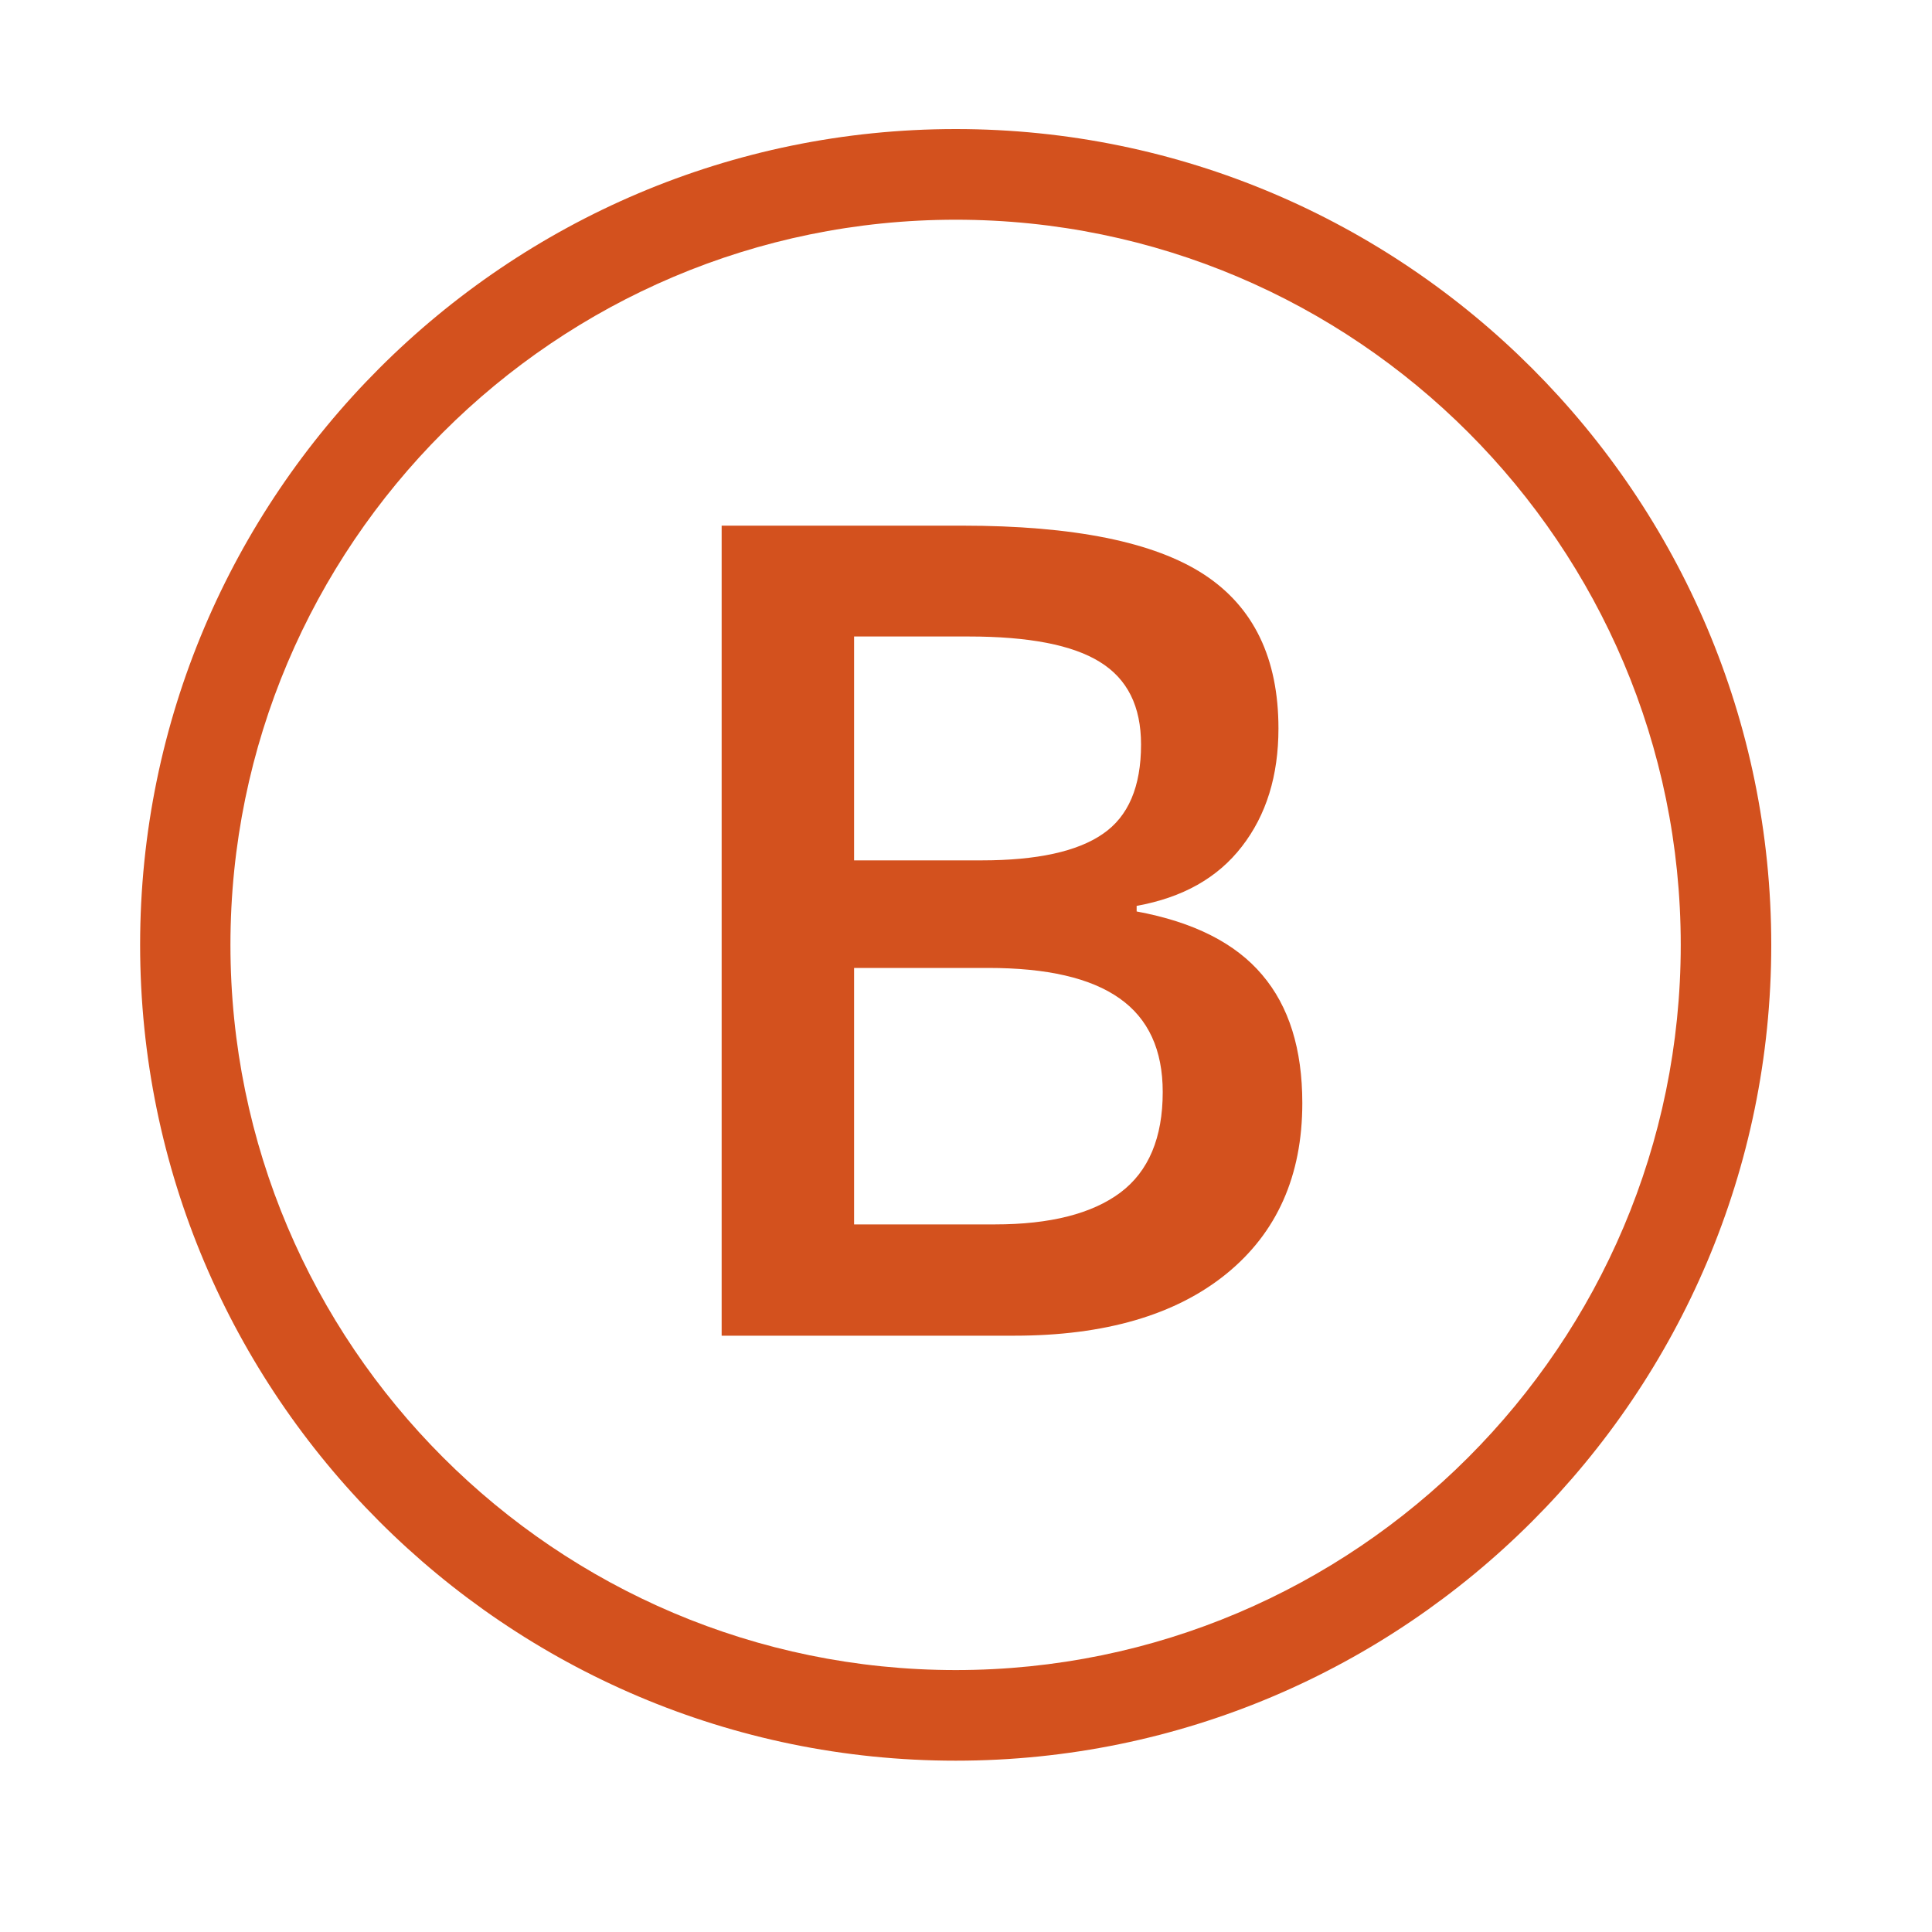 <?xml version="1.0" encoding="utf-8"?>
<!-- Generator: Adobe Illustrator 16.0.0, SVG Export Plug-In . SVG Version: 6.00 Build 0)  -->
<!DOCTYPE svg PUBLIC "-//W3C//DTD SVG 1.1//EN" "http://www.w3.org/Graphics/SVG/1.1/DTD/svg11.dtd">
<svg version="1.1" id="Layer_1" xmlns="http://www.w3.org/2000/svg" xmlns:xlink="http://www.w3.org/1999/xlink" x="0px" y="0px"
	 width="40px" height="40px" viewBox="0 0 40 40" enable-background="new 0 0 40 40" xml:space="preserve">
<g>
	<g>
		<path fill="#D3511E" d="M19.788,36.453c-9.315,0-16.887-7.582-16.887-16.891S10.473,2.672,19.788,2.672
			c9.309,0,16.884,7.582,16.884,16.891S29.097,36.453,19.788,36.453z M19.788,4.549c-8.284,0-15.017,6.734-15.017,15.014
			c0,8.276,6.732,15.014,15.017,15.014c8.279,0,15.01-6.737,15.01-15.014C34.798,11.283,28.067,4.549,19.788,4.549z"/>
	</g>
	<g>
		<path fill="#D3511E" d="M14.941,10.883h4.979c2.311,0,3.98,0.339,5.008,1.011c1.029,0.673,1.541,1.736,1.541,3.188
			c0,0.979-0.252,1.793-0.757,2.444c-0.502,0.651-1.229,1.058-2.179,1.229v0.116c1.18,0.217,2.047,0.658,2.598,1.311
			c0.558,0.654,0.832,1.541,0.832,2.656c0,1.504-0.525,2.686-1.577,3.539c-1.048,0.849-2.512,1.277-4.386,1.277h-6.059V10.883z
			 M17.683,17.813h2.642c1.143,0,1.982-0.183,2.508-0.548c0.529-0.361,0.791-0.979,0.791-1.85c0-0.789-0.279-1.357-0.854-1.711
			c-0.566-0.352-1.474-0.526-2.711-0.526h-2.376V17.813z M17.683,20.039v5.311h2.915c1.147,0,2.013-0.222,2.598-0.659
			c0.585-0.439,0.877-1.136,0.877-2.082c0-0.872-0.297-1.519-0.894-1.939c-0.597-0.422-1.501-0.63-2.72-0.63H17.683z"/>
	</g>
</g>
</svg>

